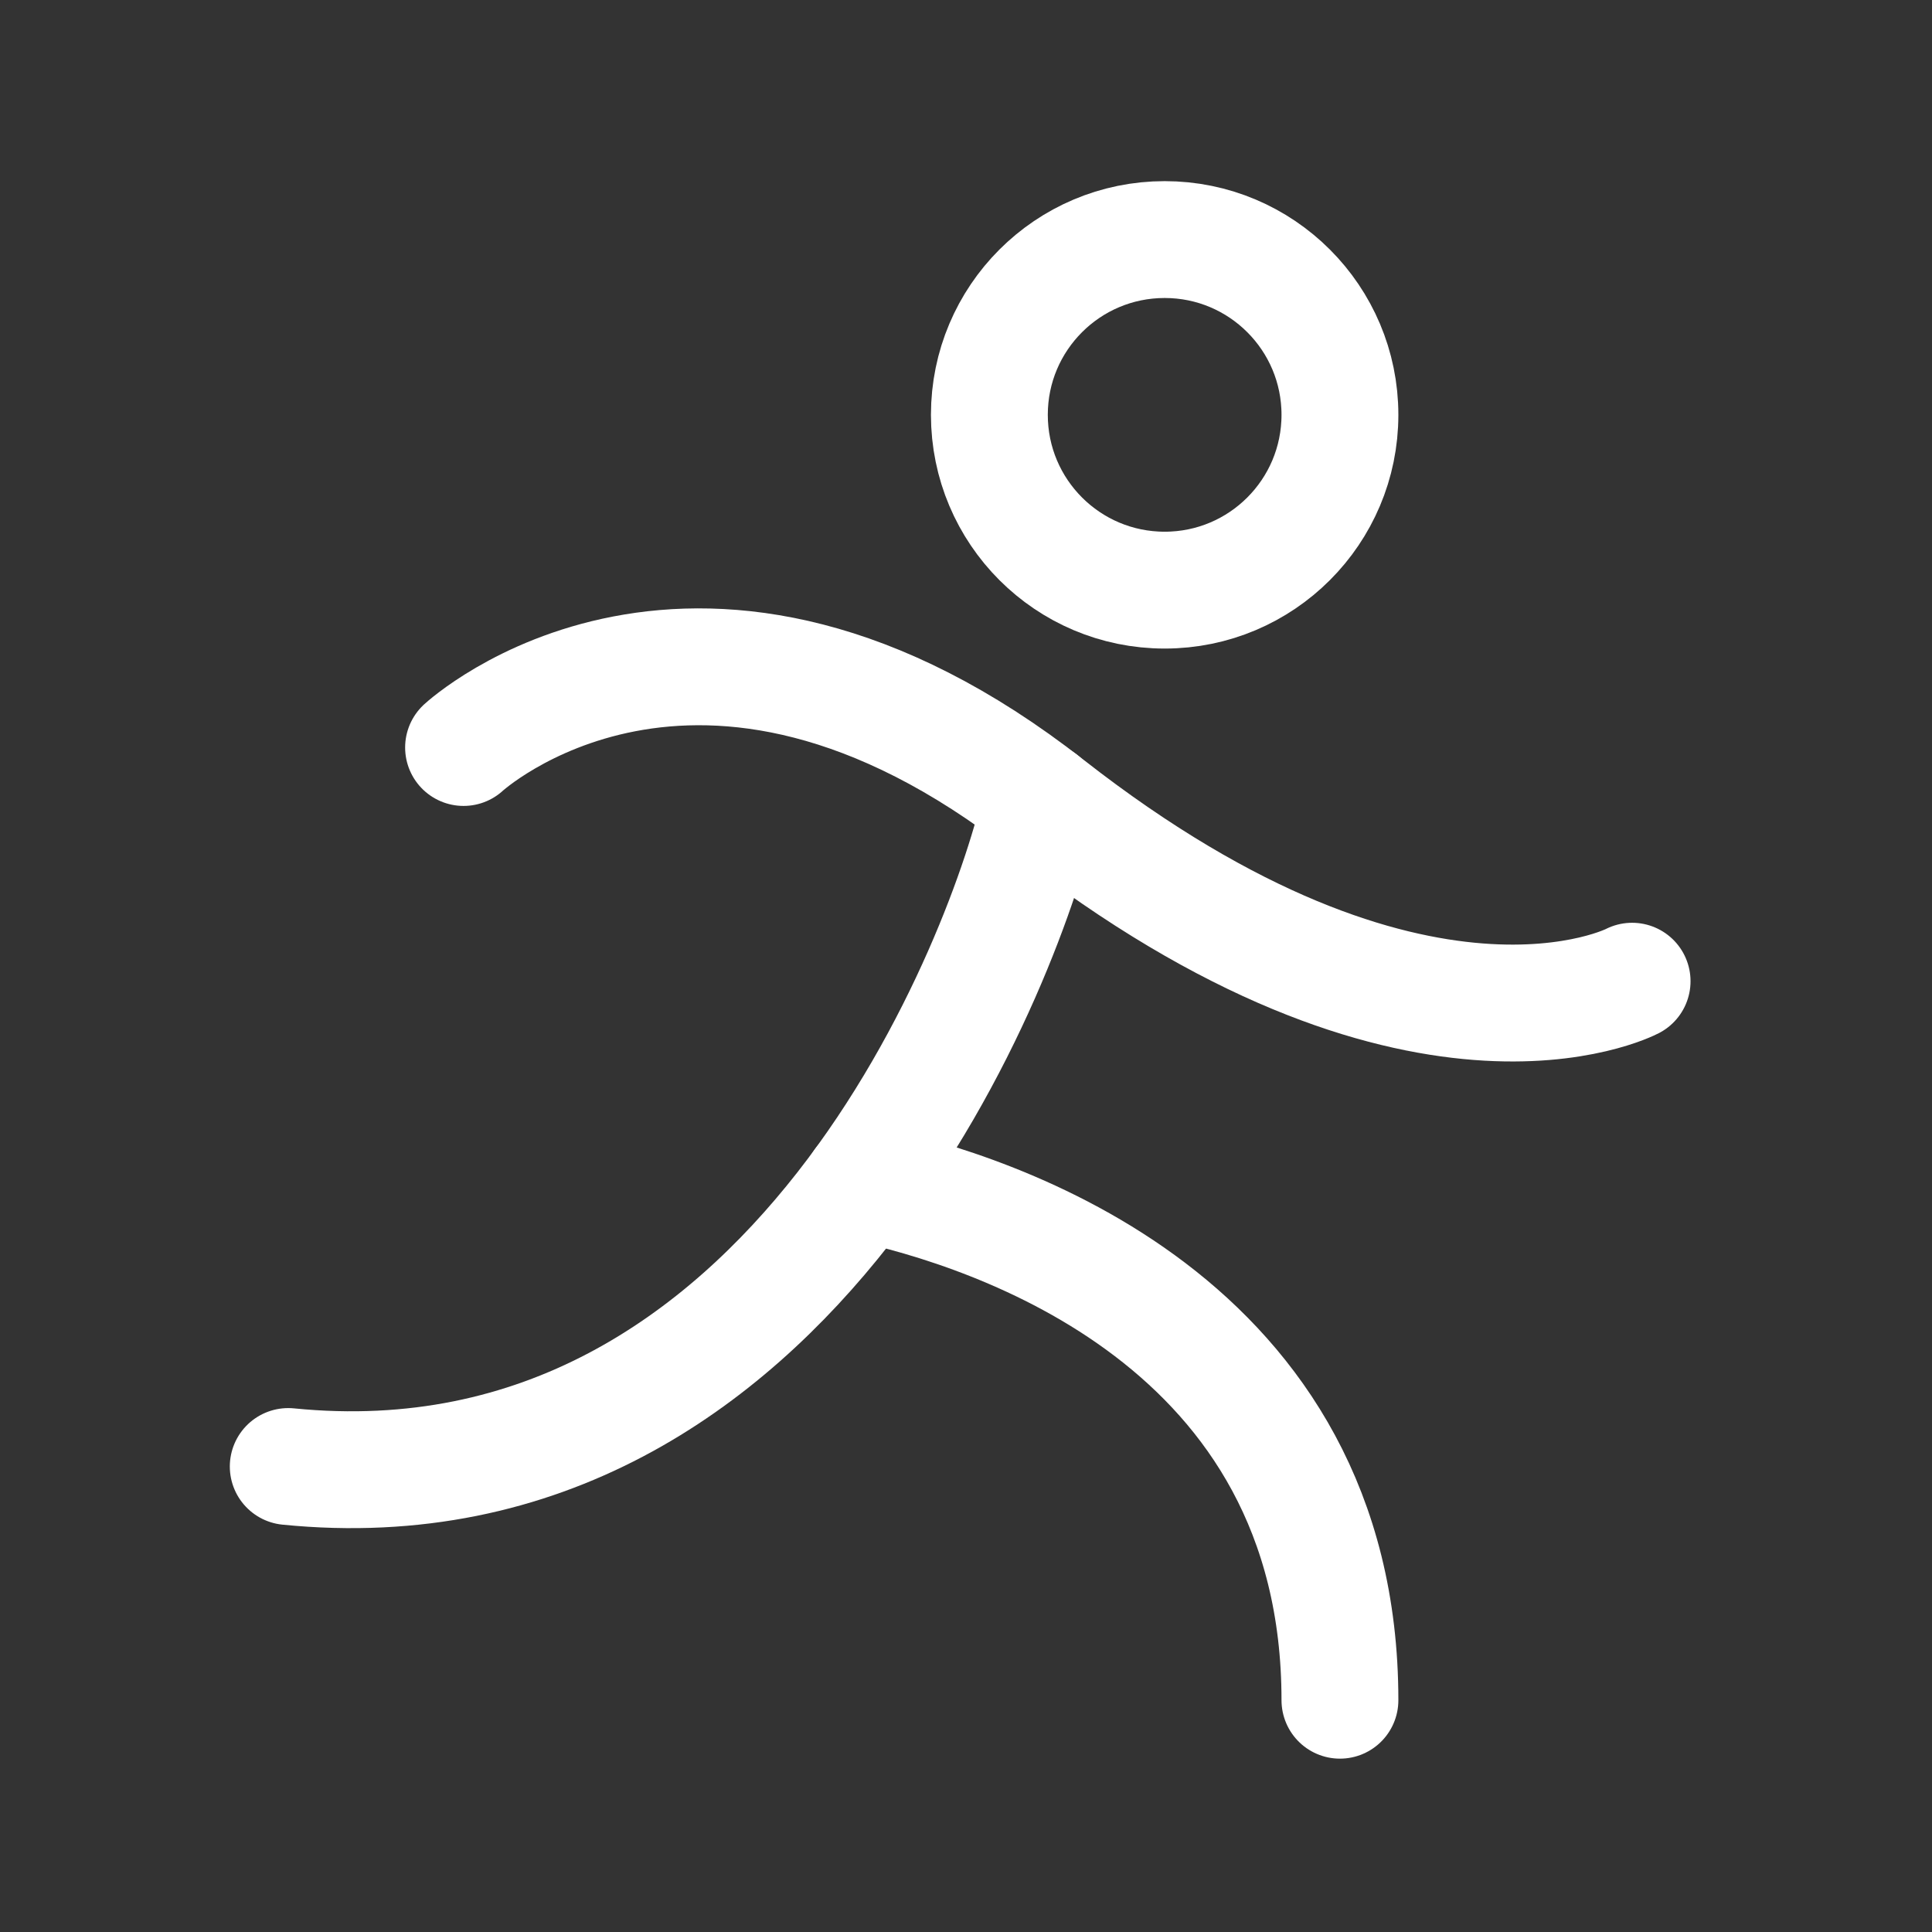 <svg width="31" height="31" viewBox="0 0 31 31" fill="none" xmlns="http://www.w3.org/2000/svg">
<rect x="0" y="0" width="31" height="31" fill="#333333" stroke="none"/>
<g clip-path="url(#clip0_1_143)">
<path d="M18.688 9.469C20.241 9.469 21.5 8.21 21.5 6.656C21.5 5.103 20.241 3.844 18.688 3.844C17.134 3.844 15.875 5.103 15.875 6.656C15.875 8.21 17.134 9.469 18.688 9.469Z" stroke="white" stroke-width="1.875" stroke-linecap="round" stroke-linejoin="round"/>
<path d="M7.438 11.994C7.438 11.994 11.188 8.531 16.812 12.932C22.727 17.558 26.188 15.744 26.188 15.744" stroke="white" stroke-width="1.875" stroke-linecap="round" stroke-linejoin="round"/>
<path d="M16.704 12.848C16.195 15.239 12.776 24.346 4.625 23.531" stroke="white" stroke-width="1.875" stroke-linecap="round" stroke-linejoin="round"/>
<path d="M13.841 18.98C15.93 19.426 21.5 21.188 21.5 27.281" stroke="white" stroke-width="1.875" stroke-linecap="round" stroke-linejoin="round"/>
</g>
<defs>
<clipPath id="clip0_1_143">
<rect width="30" height="30" fill="white" transform="translate(0.875 0.094)"/>
</clipPath>
</defs>
</svg>
